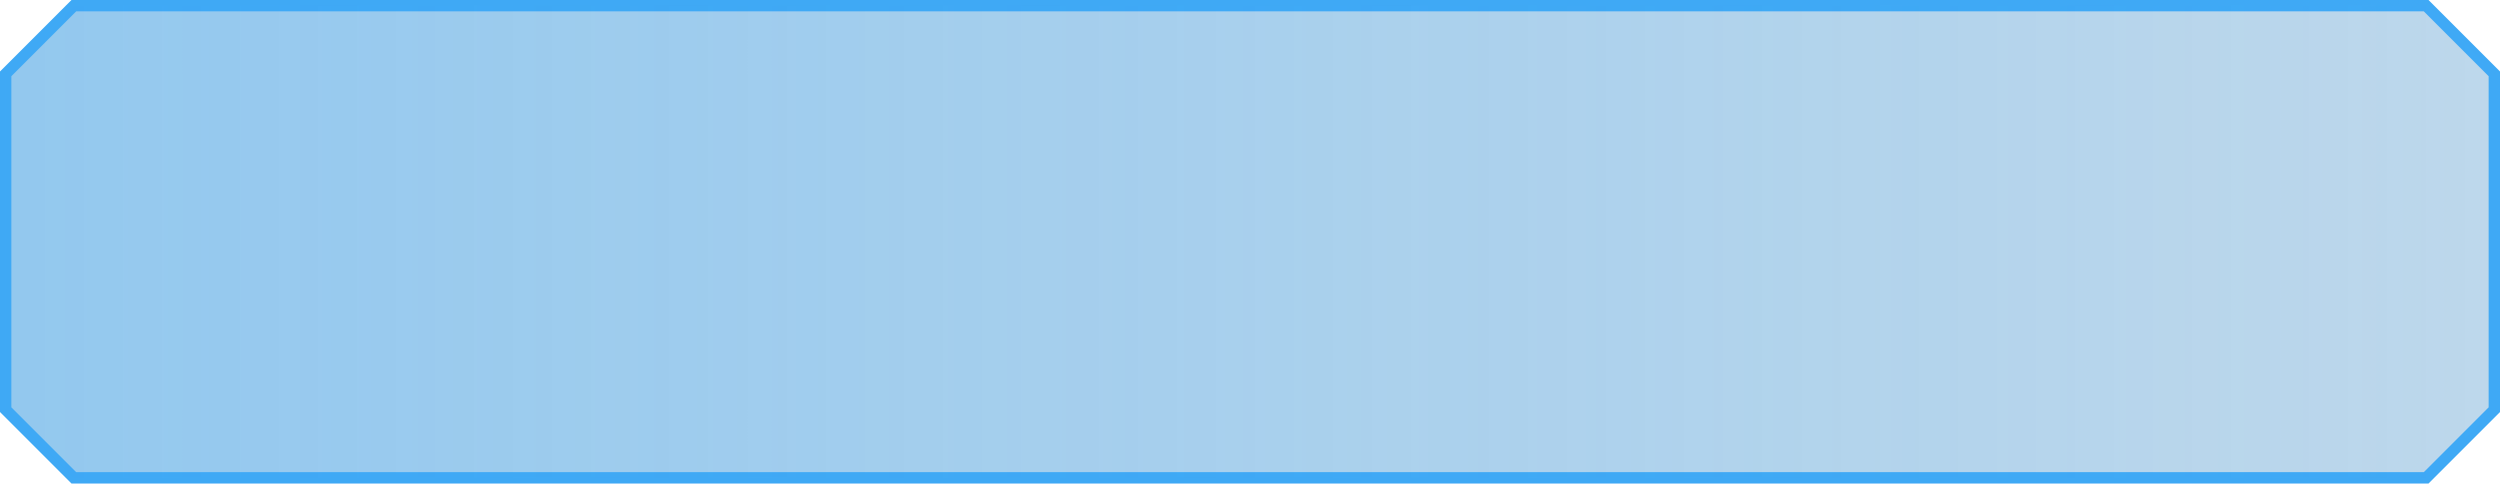 <svg xmlns="http://www.w3.org/2000/svg" xmlns:xlink="http://www.w3.org/1999/xlink" viewBox="0 0 220.11 42.57"><defs><style>.cls-1{fill:#0d1014;fill-opacity:0.1;stroke:#3fa9f5;stroke-miterlimit:10;}.cls-1,.cls-2{fill-rule:evenodd;}.cls-2{opacity:0.5;fill:url(#linear-gradient);}</style><linearGradient id="linear-gradient" x1="0.5" y1="21.29" x2="219.61" y2="21.29" gradientUnits="userSpaceOnUse"><stop offset="0" stop-color="#3fa9f5"/><stop offset="1" stop-color="#3fa9f5" stop-opacity="0.5"/></linearGradient></defs><title>Ресурс 2</title><g id="Слой_2" data-name="Слой 2"><g id="Layer_1" data-name="Layer 1"><path class="cls-1" d="M213.61,42.07H6.5l-6-6V6.5l6-6H213.61l6,6V36.07Z"/><path class="cls-2" d="M213.61,42.07H6.5l-6-6V6.5l6-6H213.61l6,6V36.07Z"/></g></g></svg>